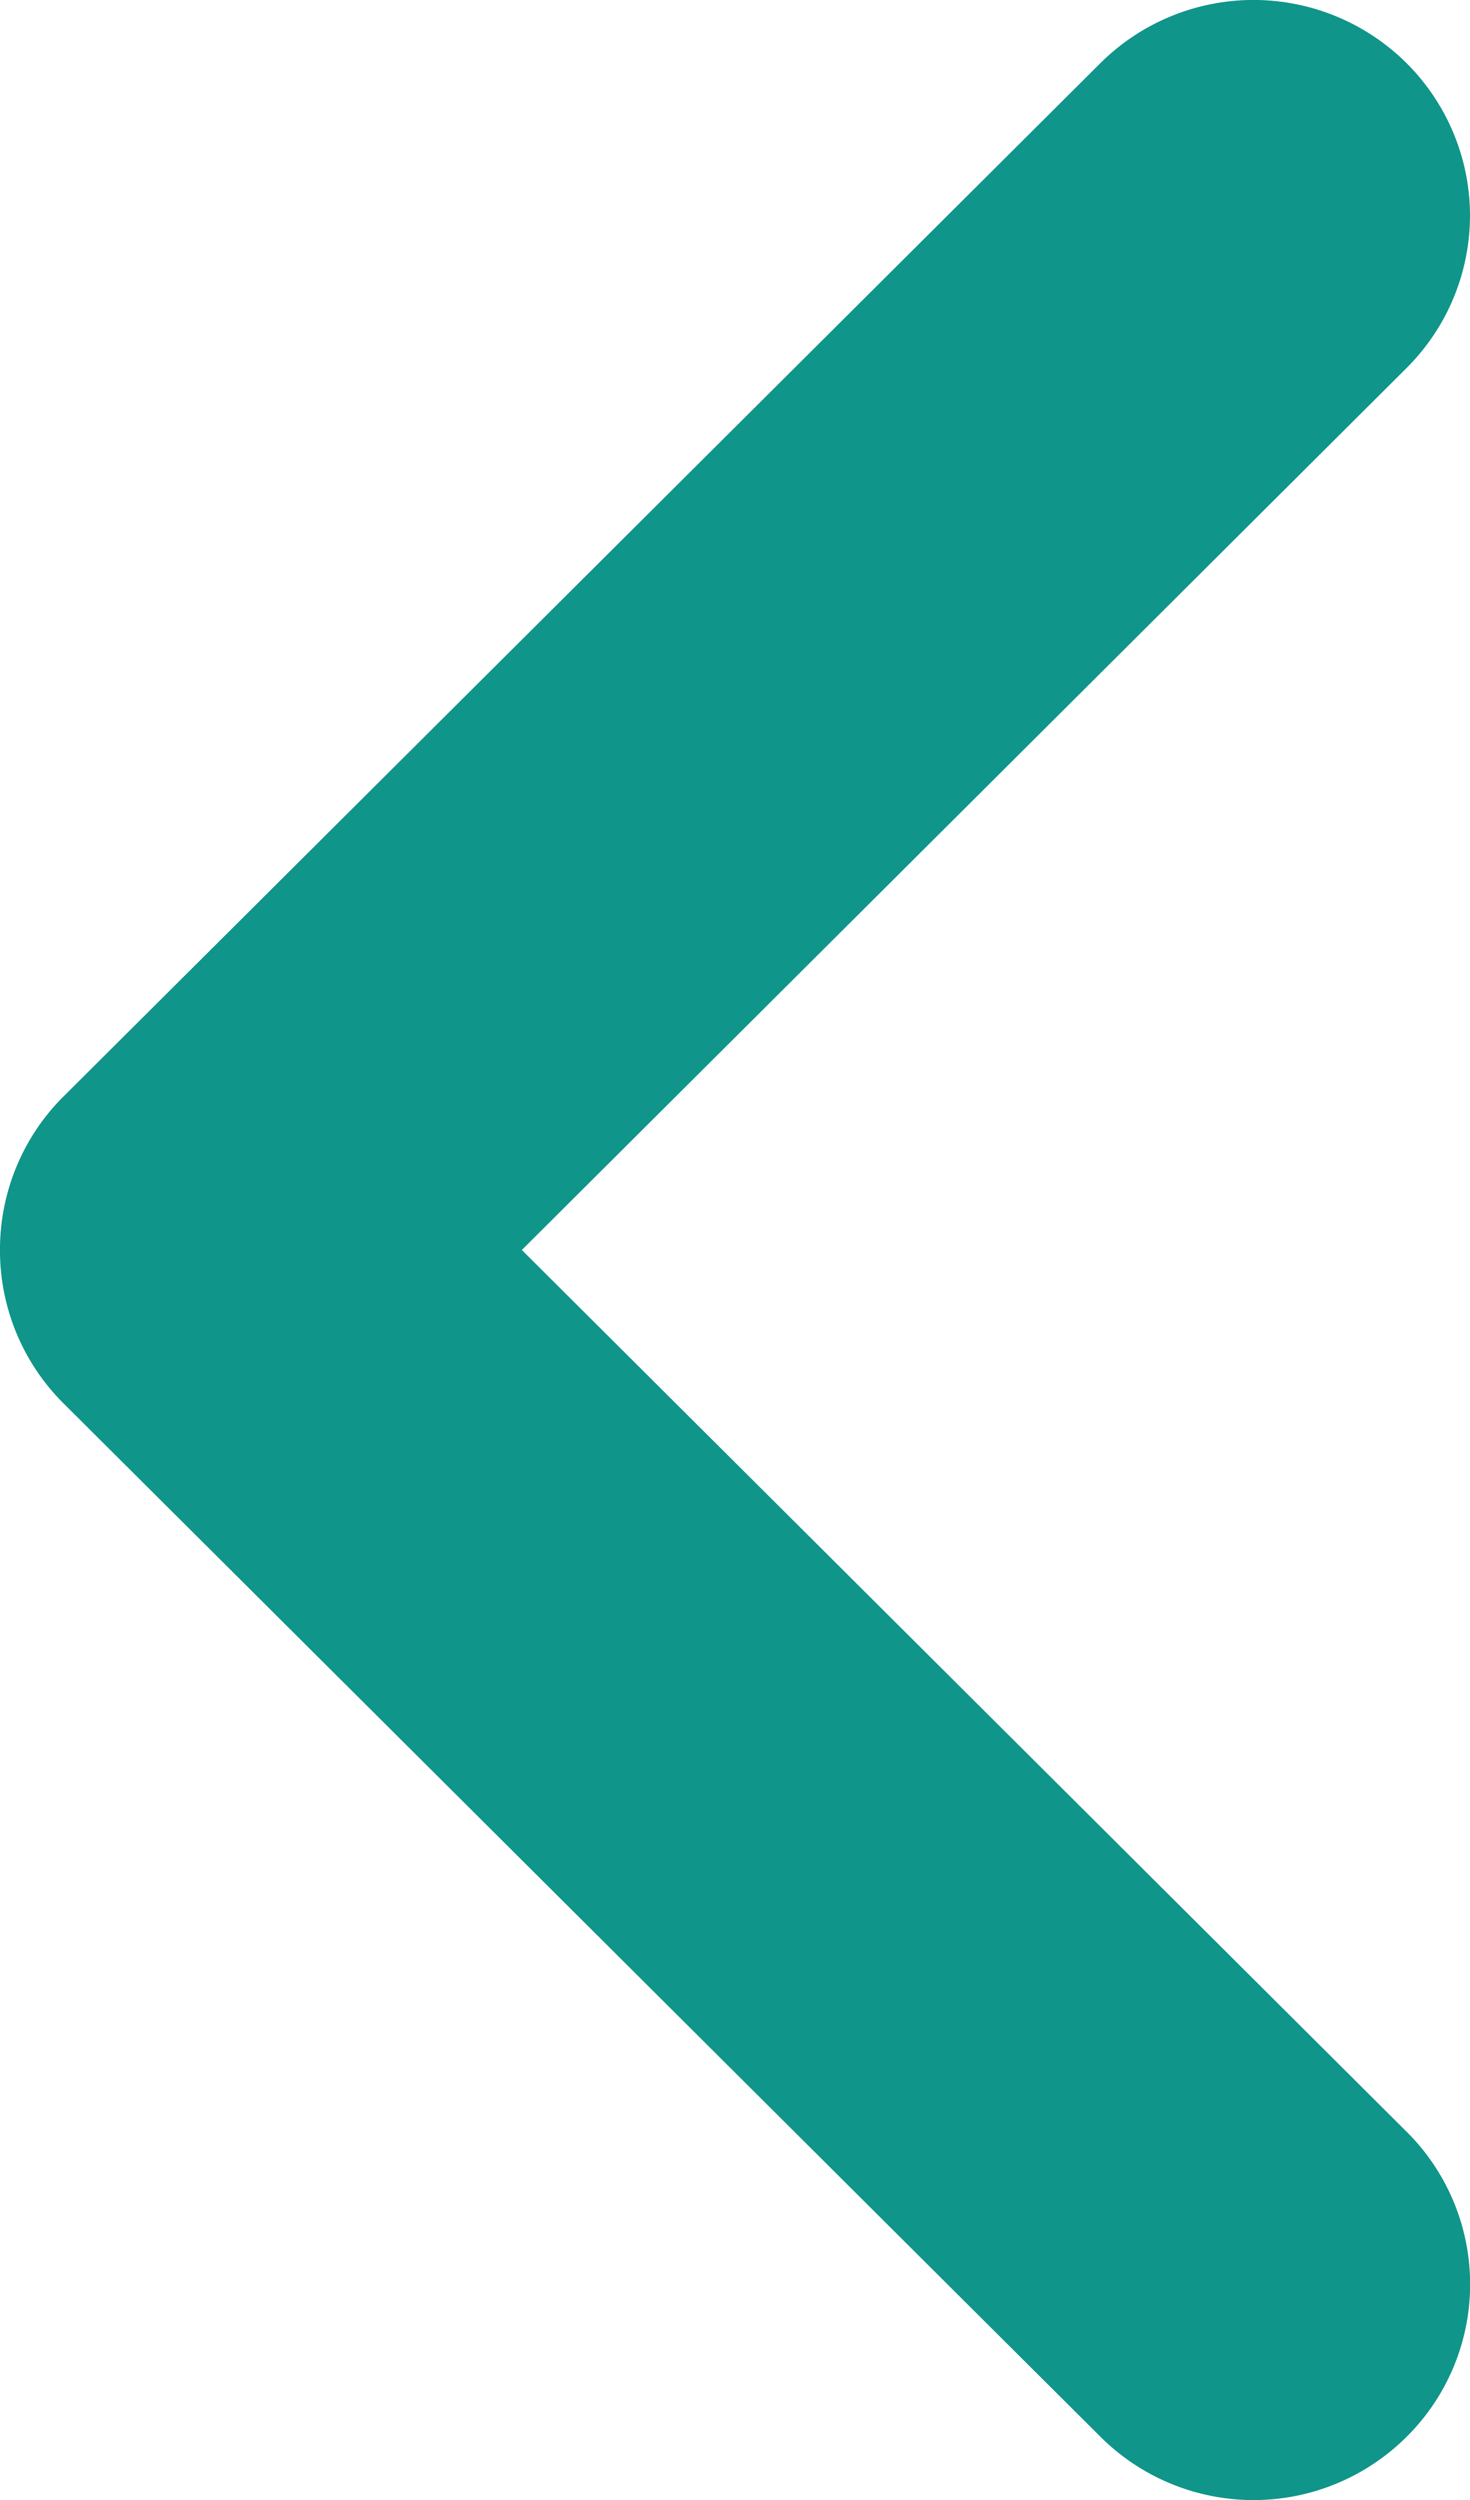 <svg width="10" height="17" fill="none" xmlns="http://www.w3.org/2000/svg"><path d="M0 8.481c.004-.38.155-.745.423-1.016L7.483.432A1.477 1.477 0 019.566.427c.277.275.433.648.434 1.036 0 .39-.154.762-.43 1.038L3.55 8.5l6.021 5.998a1.461 1.461 0 01-.004 2.074 1.475 1.475 0 01-2.083-.004L.423 9.534A1.467 1.467 0 010 8.481z" fill="#0f9589"/></svg>